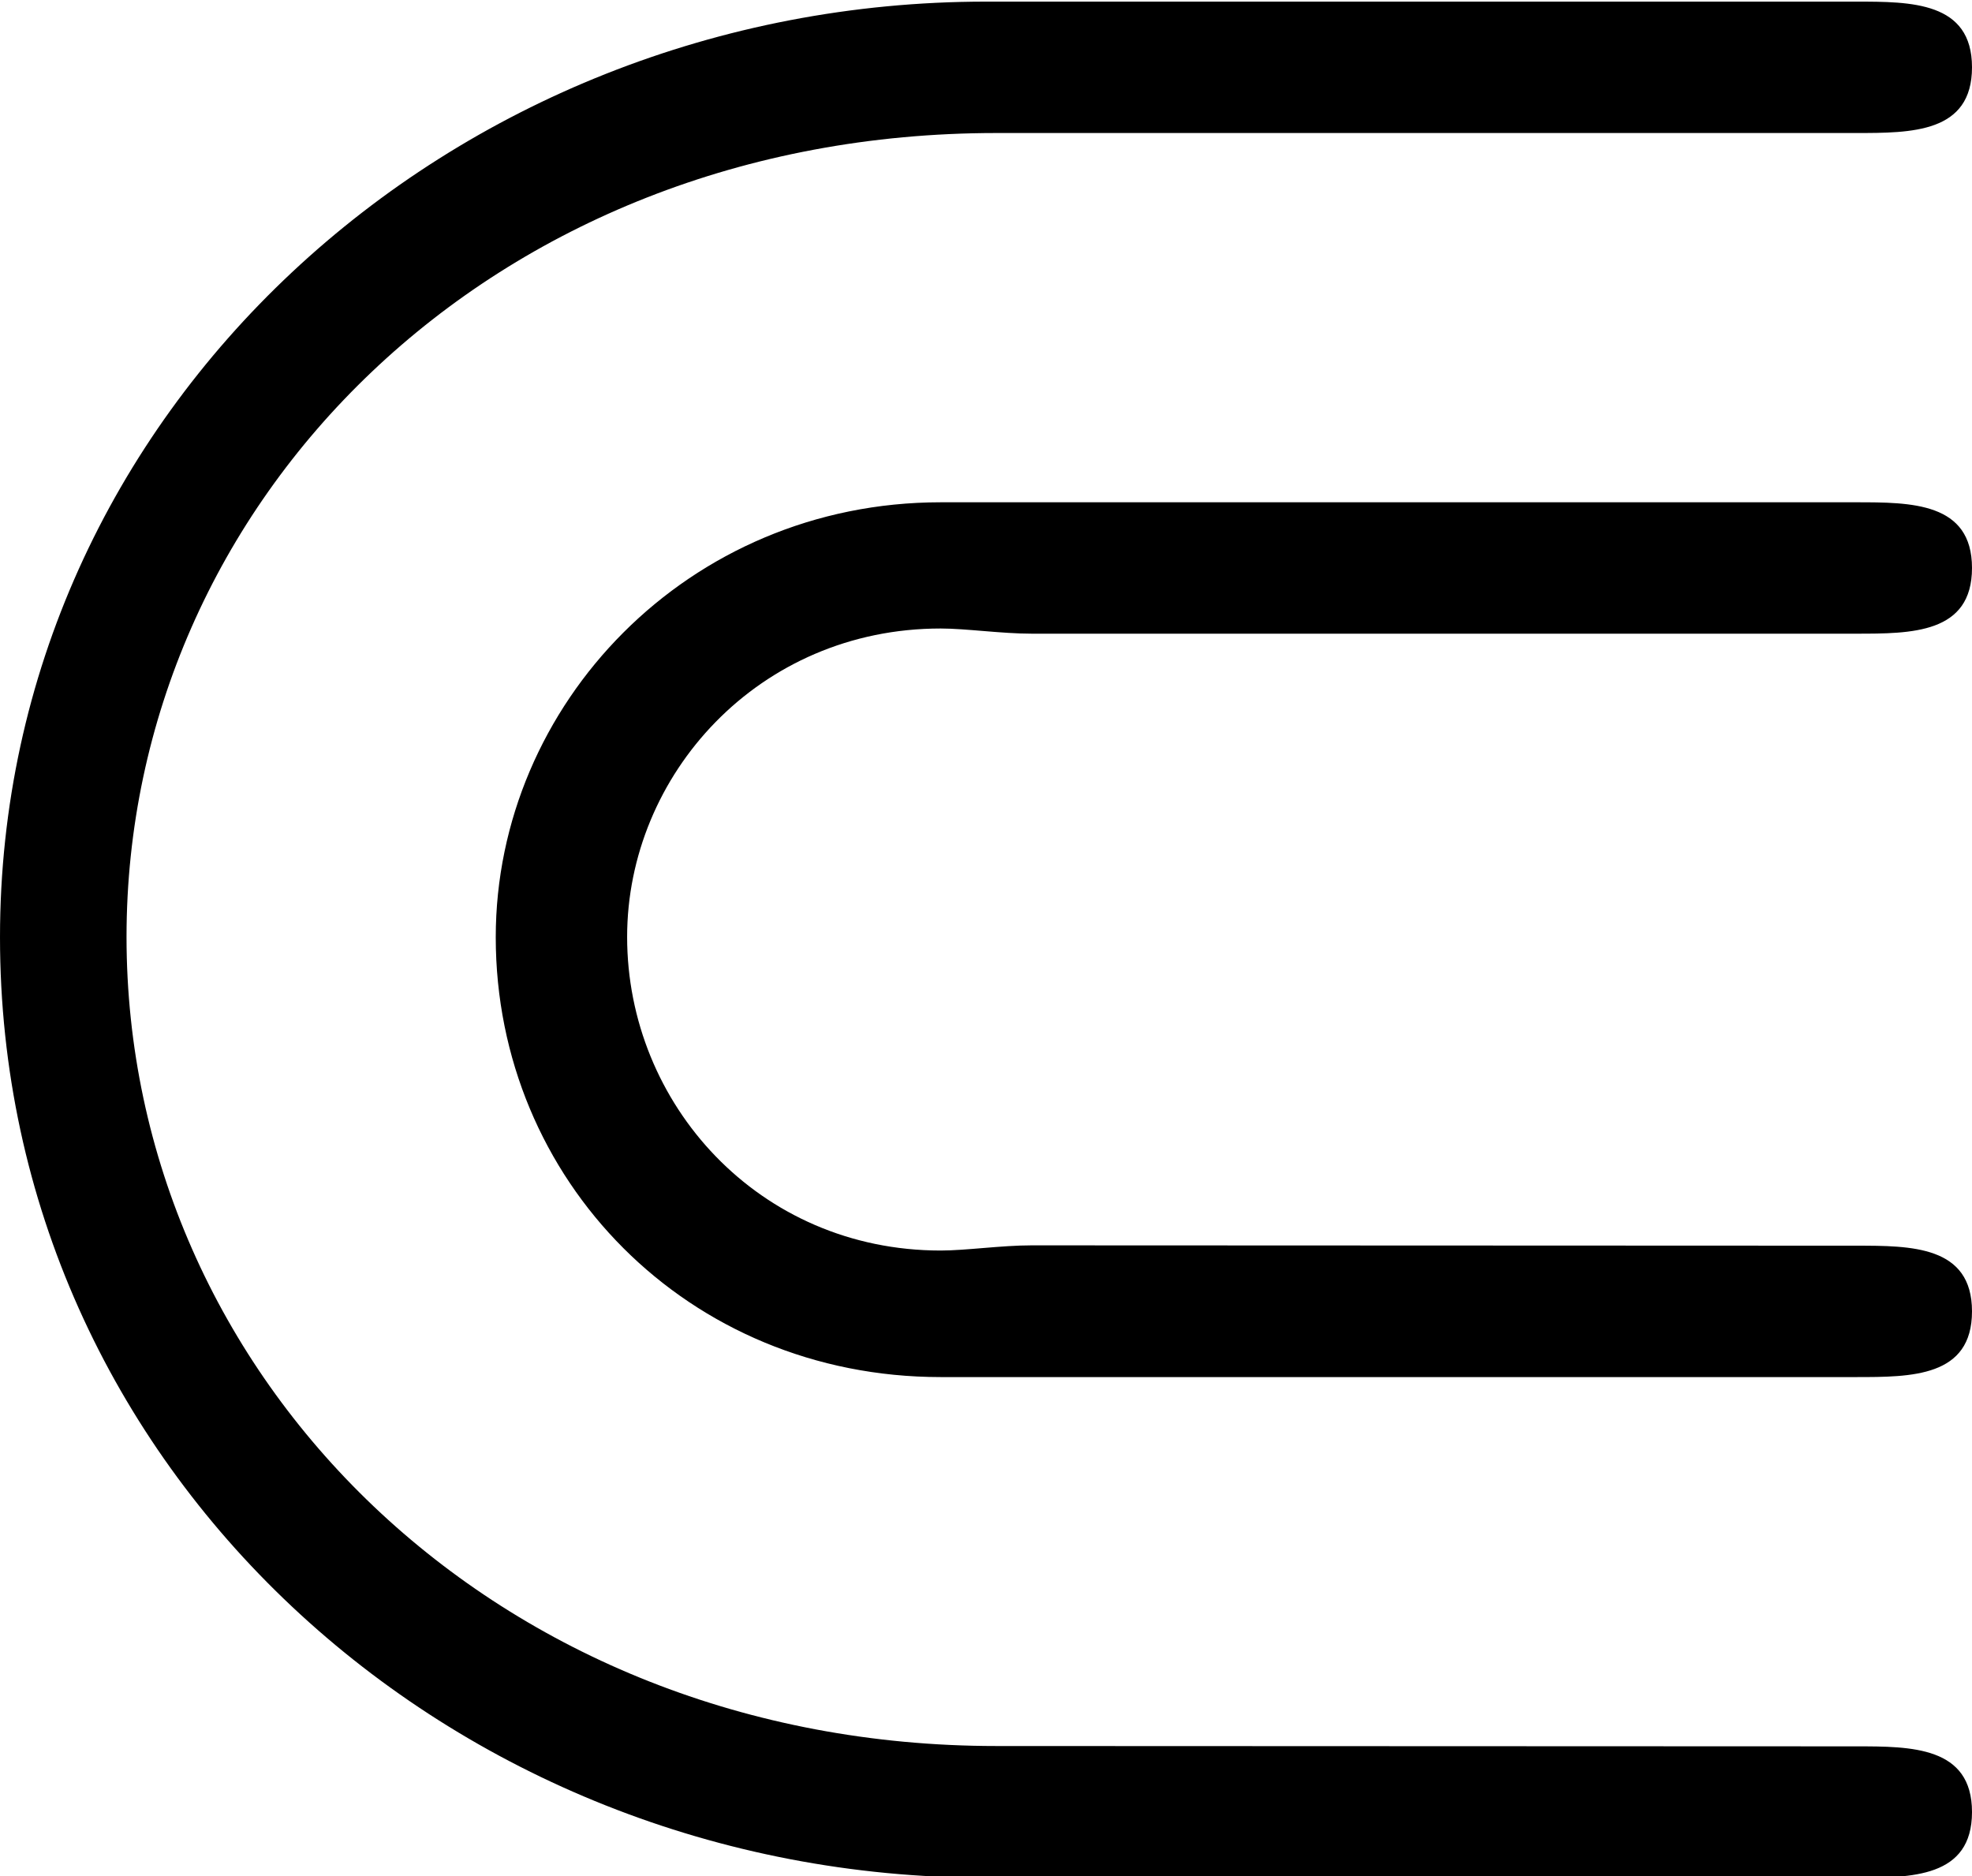<?xml version="1.0" encoding="UTF-8"?>
<svg fill="#000000" version="1.1" viewBox="0 0 6.094 5.797" xmlns="http://www.w3.org/2000/svg" xmlns:xlink="http://www.w3.org/1999/xlink">
<defs>
<g id="a">
<path d="m4.016-1.547c-0.094 0-0.203 0.016-0.281 0.016-0.562 0-0.969-0.453-0.969-0.969 0-0.5 0.406-0.953 0.969-0.953 0.078 0 0.188 0.016 0.281 0.016h2.547c0.172 0 0.359 0 0.359-0.203s-0.188-0.203-0.359-0.203h-2.516-0.312c-0.781 0-1.375 0.625-1.375 1.344 0 0.75 0.594 1.359 1.375 1.359h1.766 1.062c0.172 0 0.359 0 0.359-0.203s-0.188-0.203-0.359-0.203zm-0.109 1.547c-1.547 0-2.688-1.141-2.688-2.5 0-1.344 1.125-2.484 2.688-2.484h2.656c0.172 0 0.359 0 0.359-0.203s-0.188-0.203-0.359-0.203h-2.688c-1.656 0-3.047 1.266-3.047 2.891 0 1.641 1.391 2.906 3.047 2.906h2.688c0.172 0 0.359 0 0.359-0.203s-0.188-0.203-0.359-0.203z"/>
</g>
</defs>
<g transform="translate(-149.54 -129.37)">
<use x="148.712" y="134.765" xlink:href="#a"/>
</g>
</svg>

